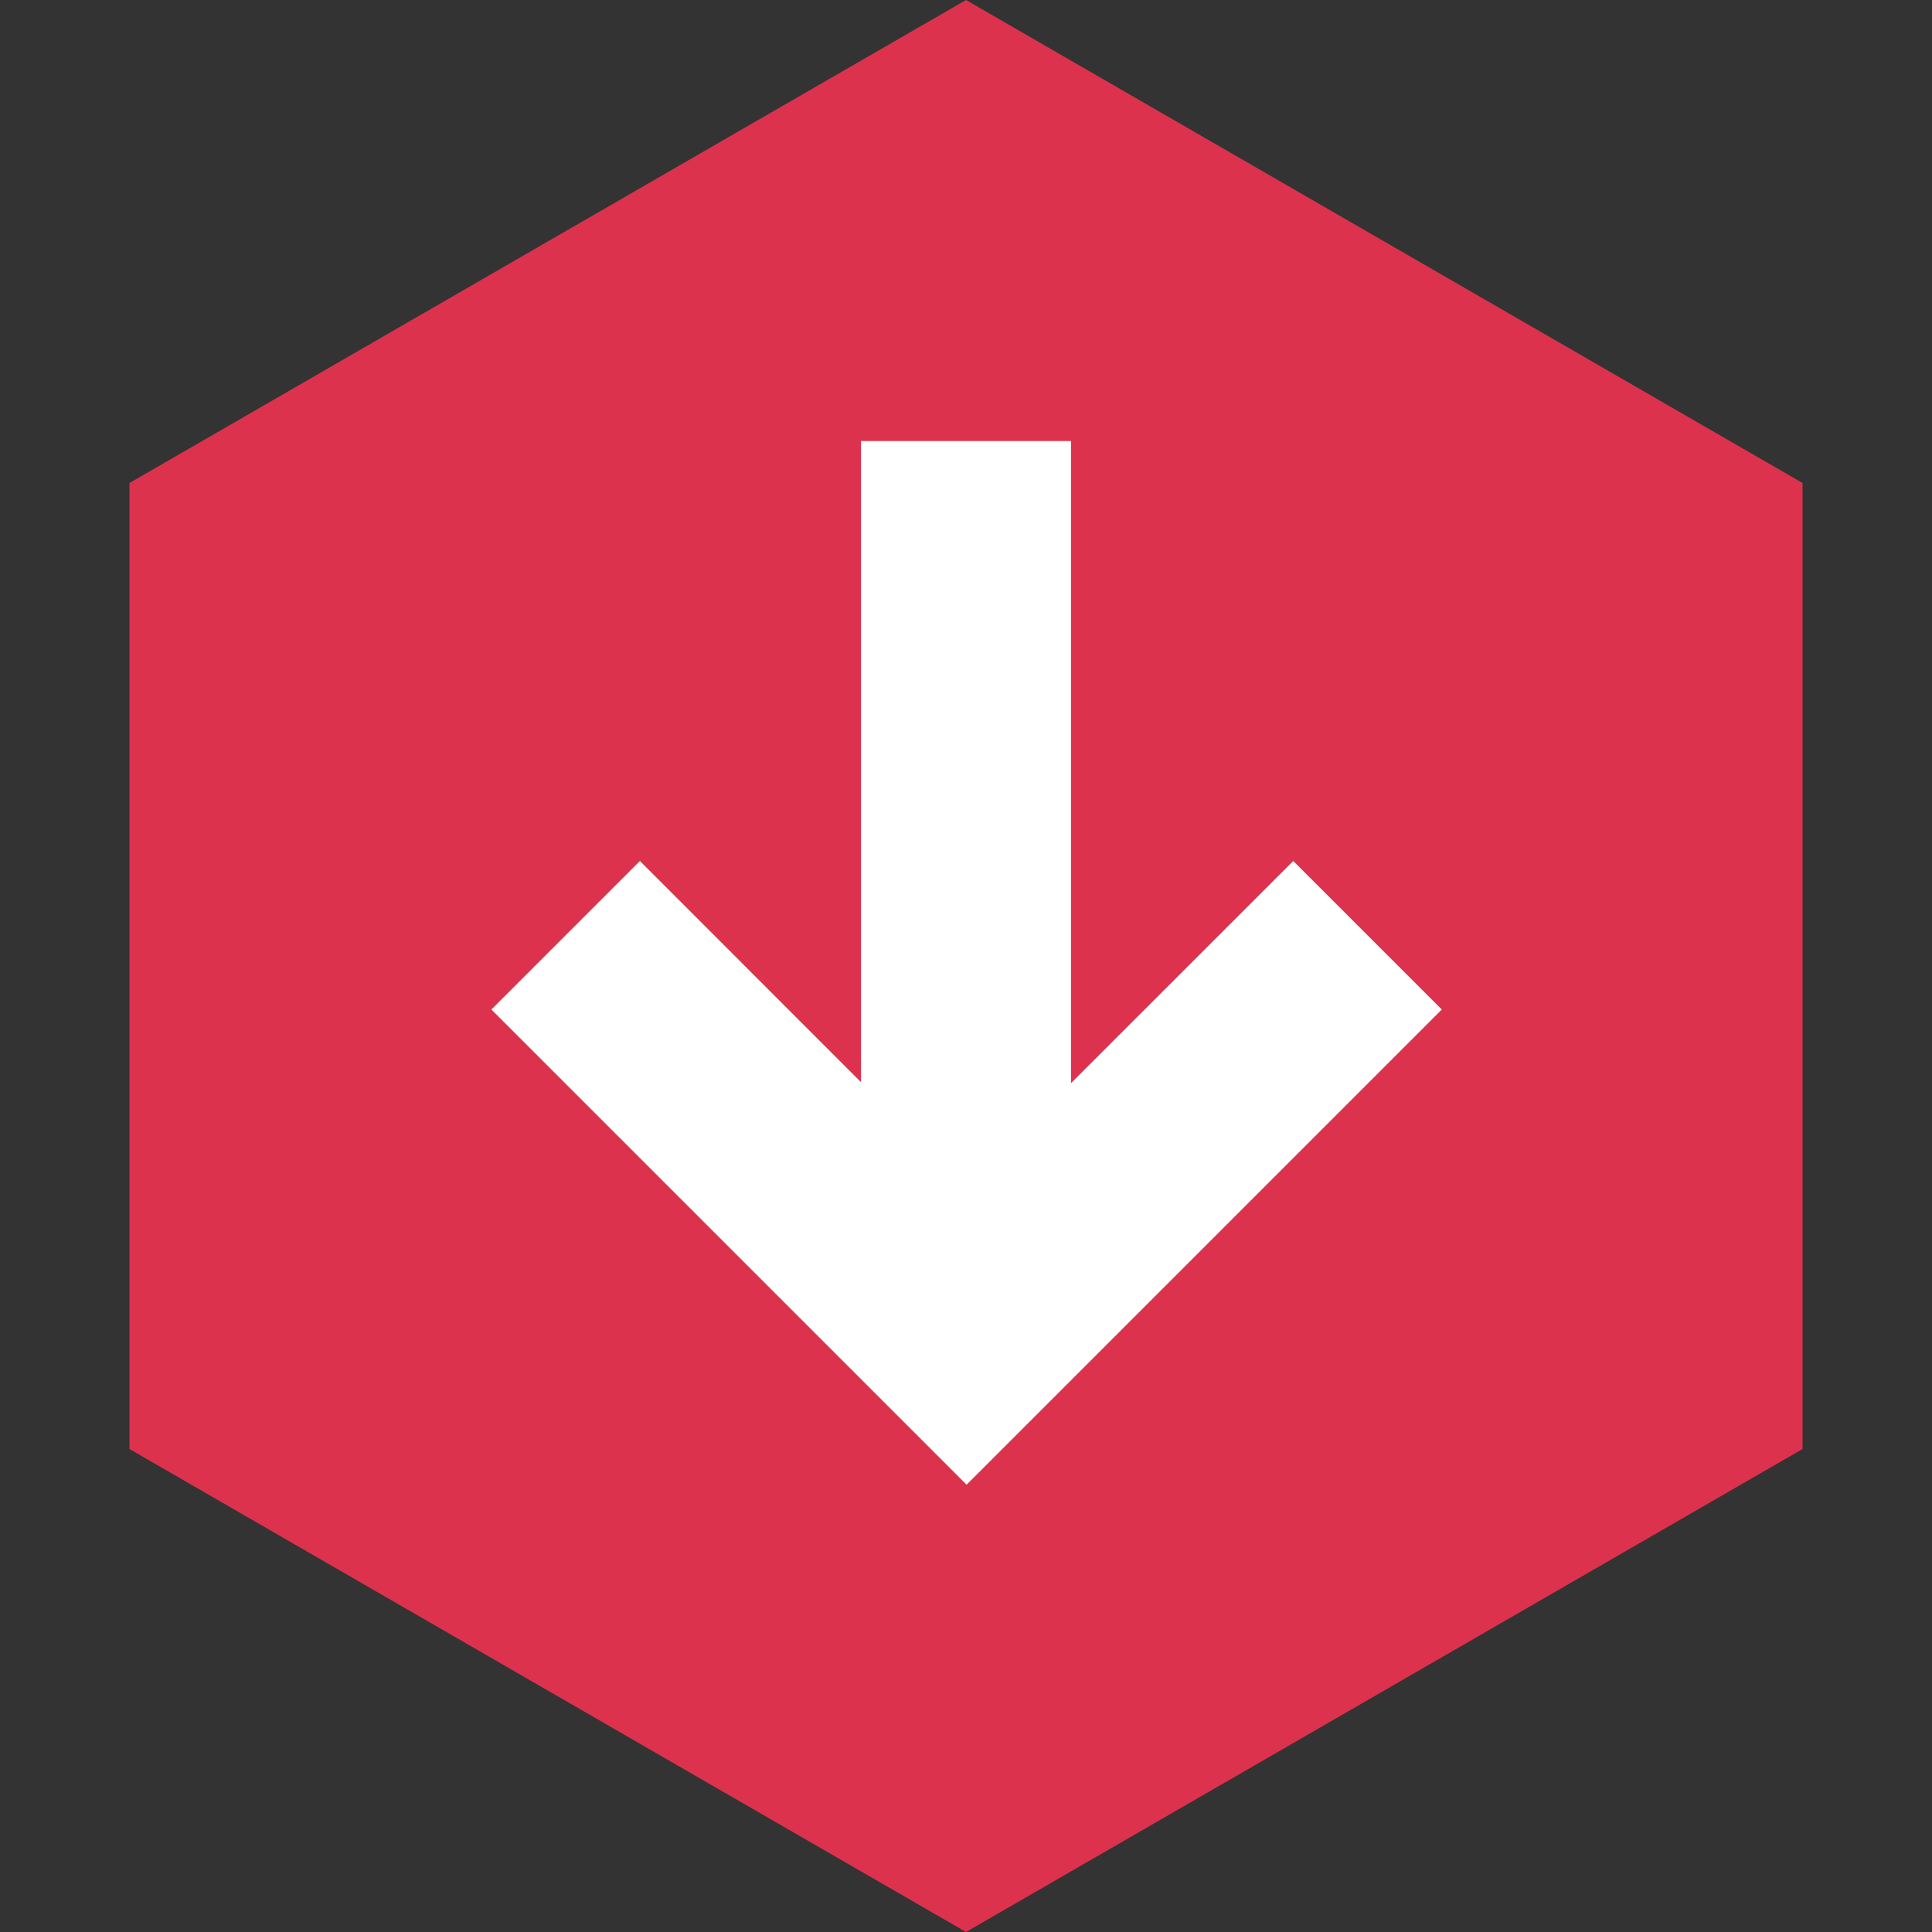 <svg xmlns="http://www.w3.org/2000/svg" width="23" height="23" viewBox="0 0 23 23">
  <rect x="0" y="0" width="23" height="23" fill="#333333" stroke="none"/>
  <g fill="none" fill-rule="evenodd">
    <polygon fill="#DC324D" points="11.5 0 21.459 5.75 21.459 17.25 11.5 23 1.541 17.25 1.541 5.75"/>
    <path fill="#FFF" d="M6.9,0 L6.9,7.645 L9.546,5 L11.314,6.768 L5.657,12.425 L0,6.768 L1.768,5 L4.4,7.633 L4.4,0 L6.9,0 Z" transform="translate(5.85 5.25)"/>
  </g>
</svg>
